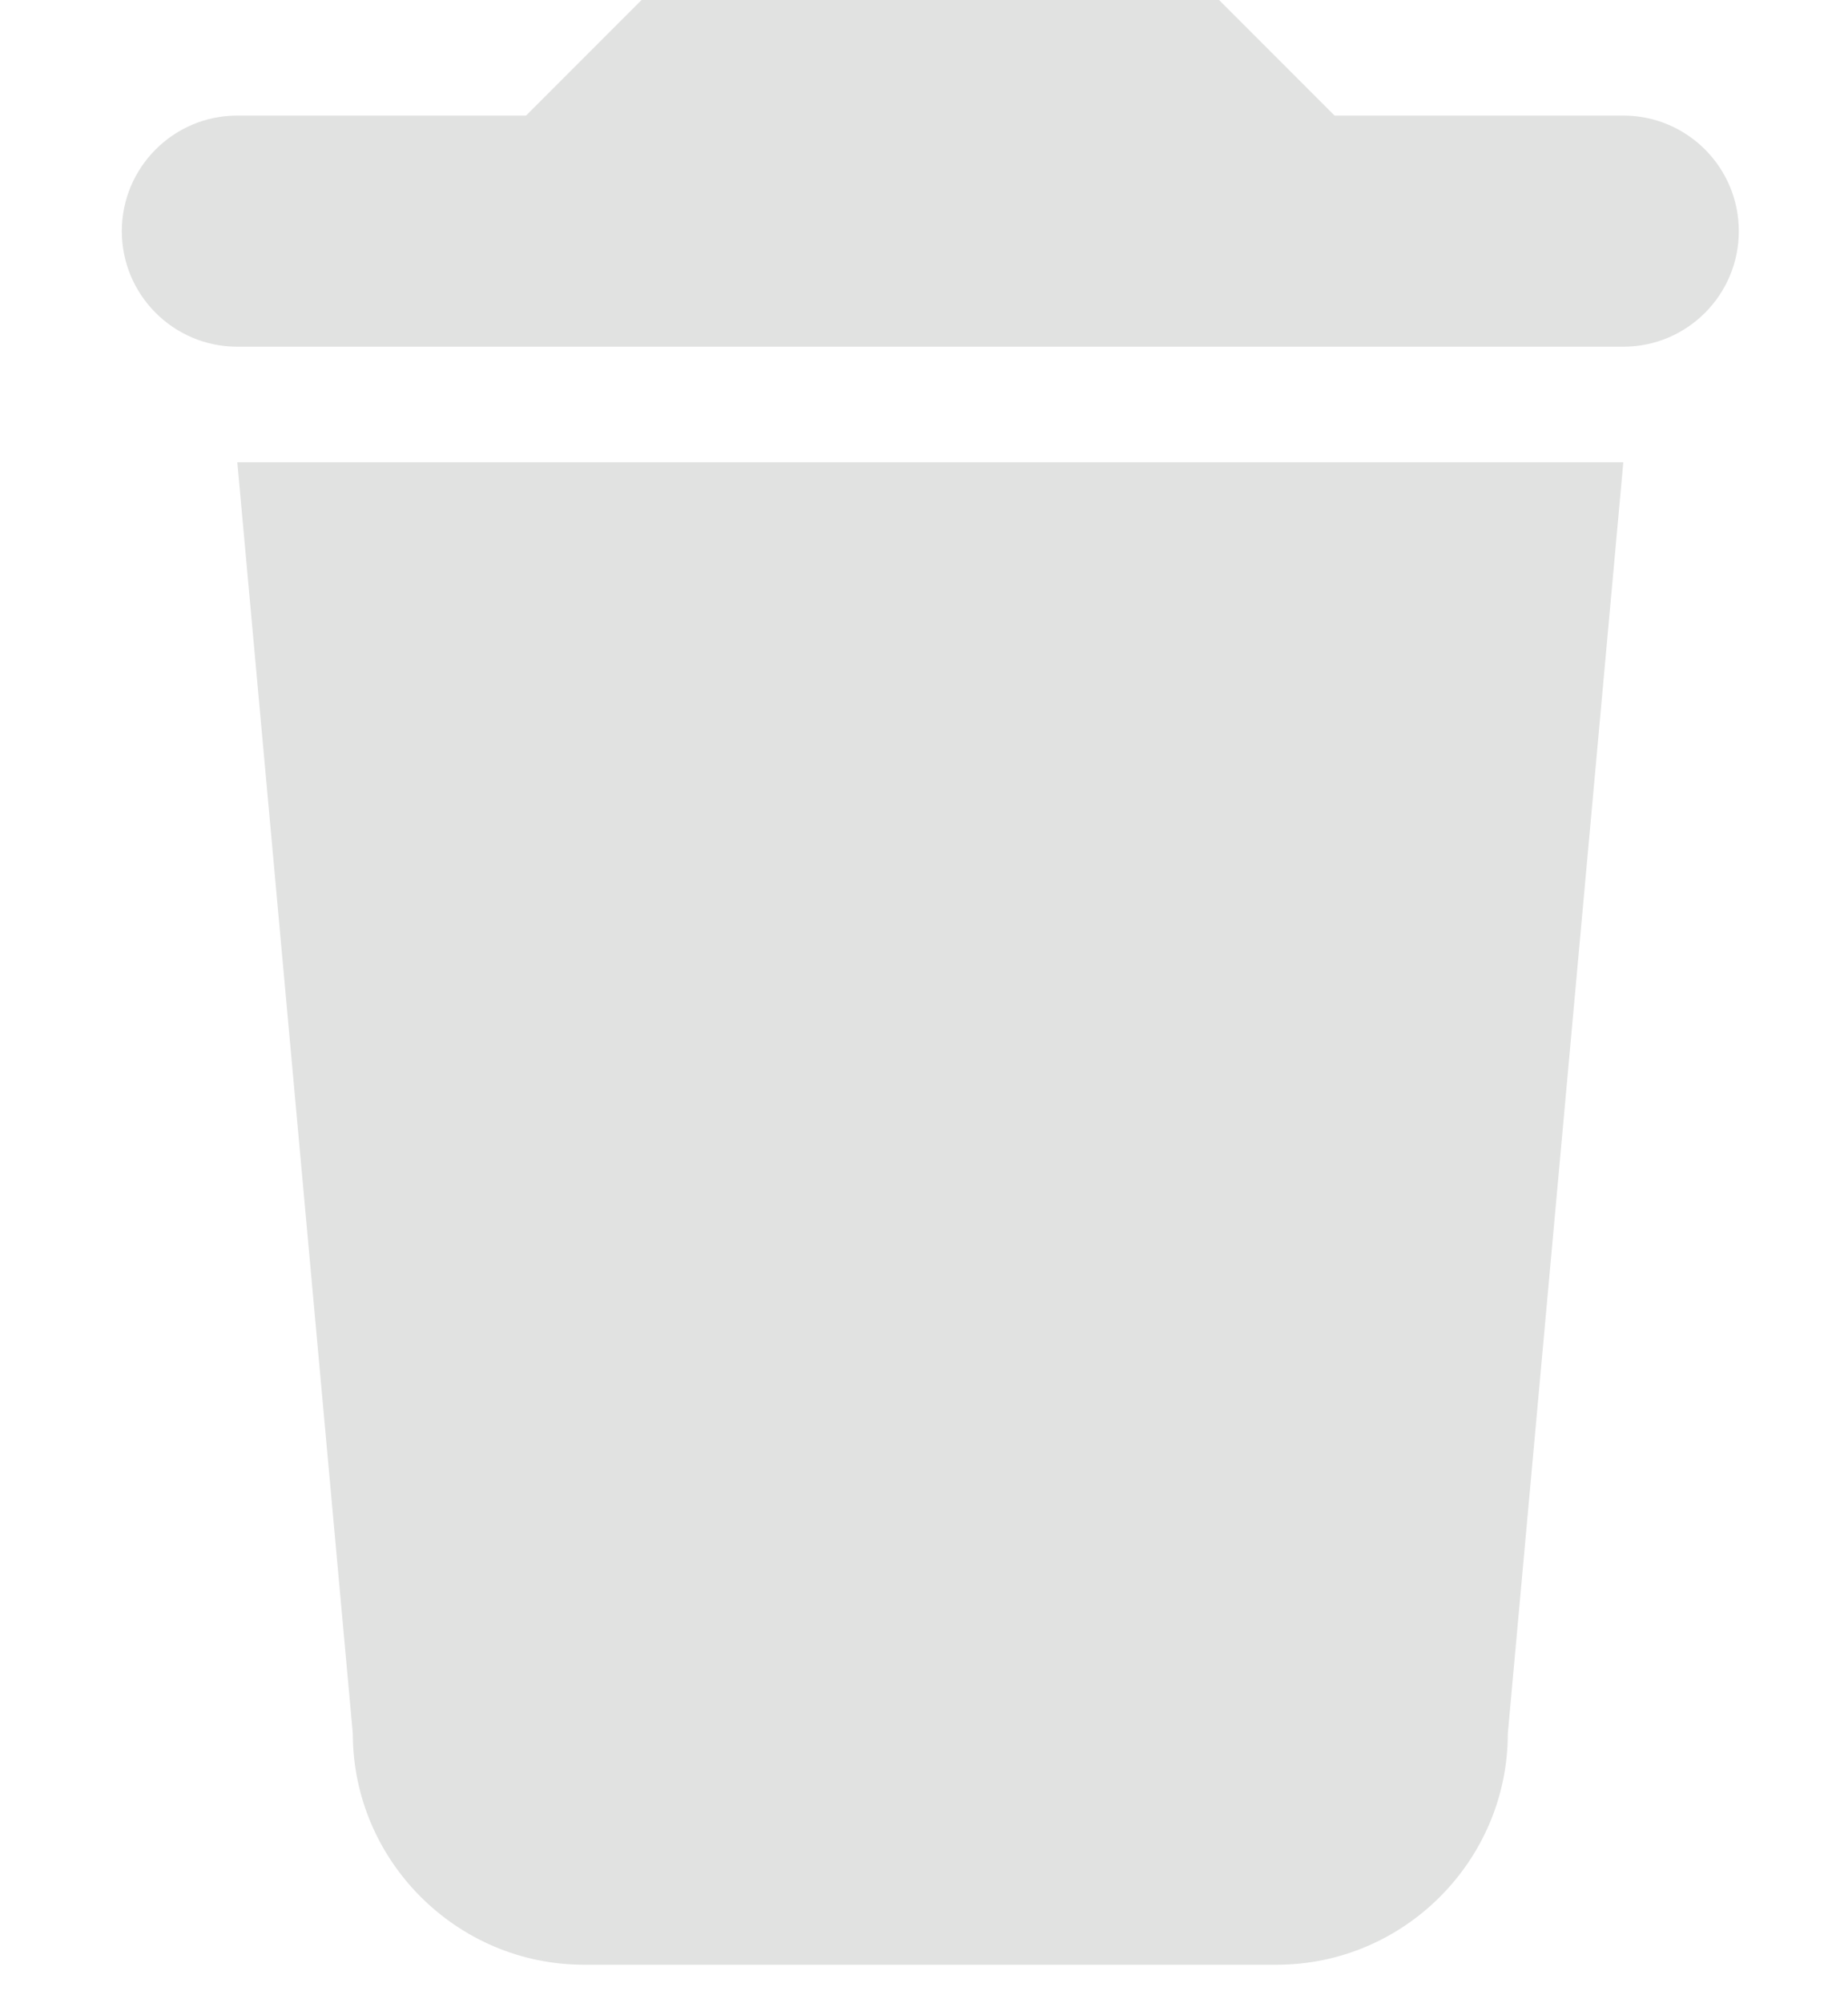 <svg width="12" height="13" viewBox="0 0 12 13" fill="none" xmlns="http://www.w3.org/2000/svg">
<path d="M2.291 11.25C2.291 12.075 2.966 12.75 3.791 12.75H8.291C9.116 12.75 9.791 12.075 9.791 11.25L10.541 3H1.541L2.291 11.25ZM11.291 1.5C11.291 1.086 10.955 0.75 10.541 0.75H8.666L7.916 0H4.166L3.416 0.75H1.541C1.127 0.75 0.791 1.086 0.791 1.5C0.791 1.914 1.127 2.25 1.541 2.25H10.541C10.955 2.25 11.291 1.914 11.291 1.5Z" fill="#E1E2E1"/>
</svg>
